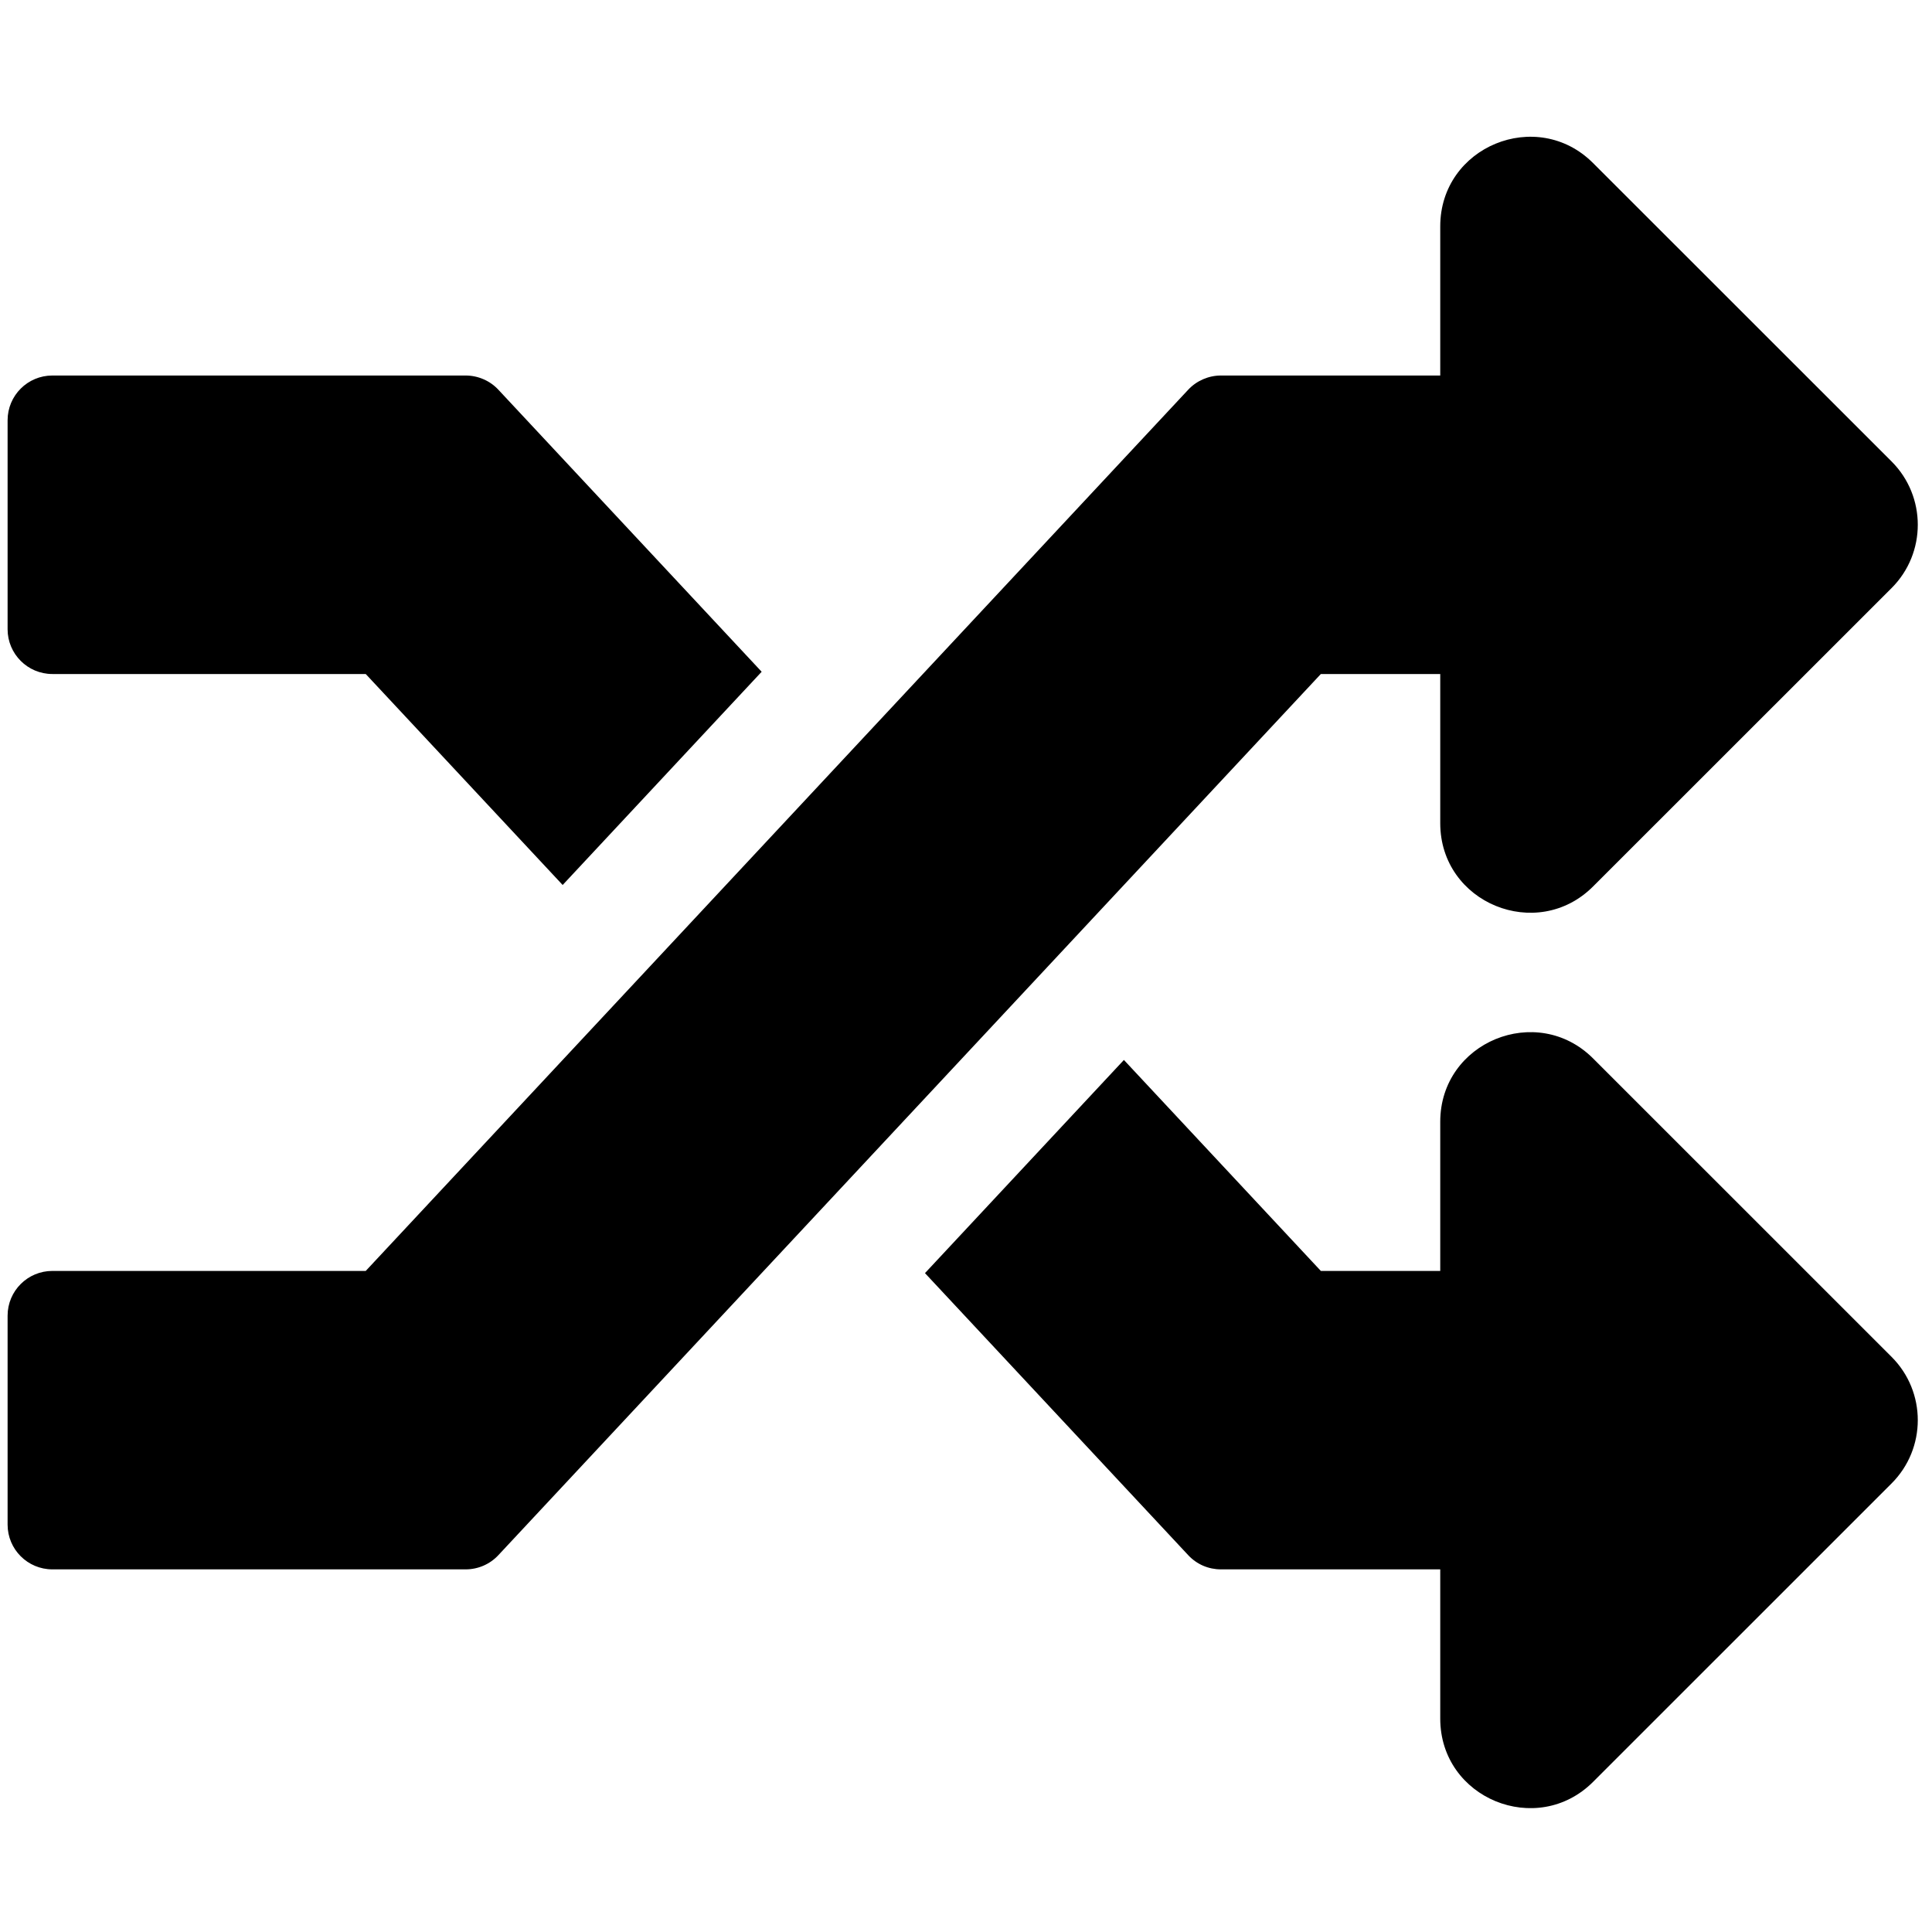 <svg width="30" height="30" viewBox="0 0 30 30" fill="none" xmlns="http://www.w3.org/2000/svg">
<g clip-path="url(#clip0_201_4589)">
<path d="M29.372 21.069C29.915 21.612 29.915 22.492 29.372 23.035L24.737 27.669C23.868 28.538 22.364 27.929 22.364 26.686V24.369H18.958C18.863 24.369 18.769 24.35 18.681 24.312C18.594 24.274 18.515 24.218 18.45 24.148L14.363 19.769L17.452 16.459L20.51 19.735H22.364V17.419C22.364 16.177 23.867 15.565 24.737 16.435L29.372 21.069ZM0.813 10.466H5.679L8.737 13.742L11.827 10.431L7.739 6.052C7.674 5.982 7.596 5.927 7.508 5.889C7.421 5.851 7.326 5.831 7.231 5.831H0.813C0.429 5.831 0.118 6.142 0.118 6.526V9.771C0.118 10.154 0.429 10.466 0.813 10.466ZM22.364 10.466V12.782C22.364 14.025 23.868 14.635 24.737 13.765L29.372 9.132C29.915 8.589 29.915 7.708 29.372 7.165L24.737 2.532C23.867 1.661 22.364 2.273 22.364 3.515V5.831H18.958C18.863 5.831 18.769 5.851 18.681 5.889C18.594 5.927 18.515 5.982 18.45 6.052L5.679 19.735H0.813C0.429 19.735 0.118 20.046 0.118 20.43V23.674C0.118 24.058 0.429 24.369 0.813 24.369H7.231C7.424 24.369 7.608 24.289 7.739 24.148L20.51 10.466H22.364Z" fill="black"/>
</g>
<defs>
<clipPath id="clip0_201_4589">
<rect width="29.661" height="29.661" fill="white" transform="translate(0.118 0.27)"/>
</clipPath>
</defs>
</svg>
